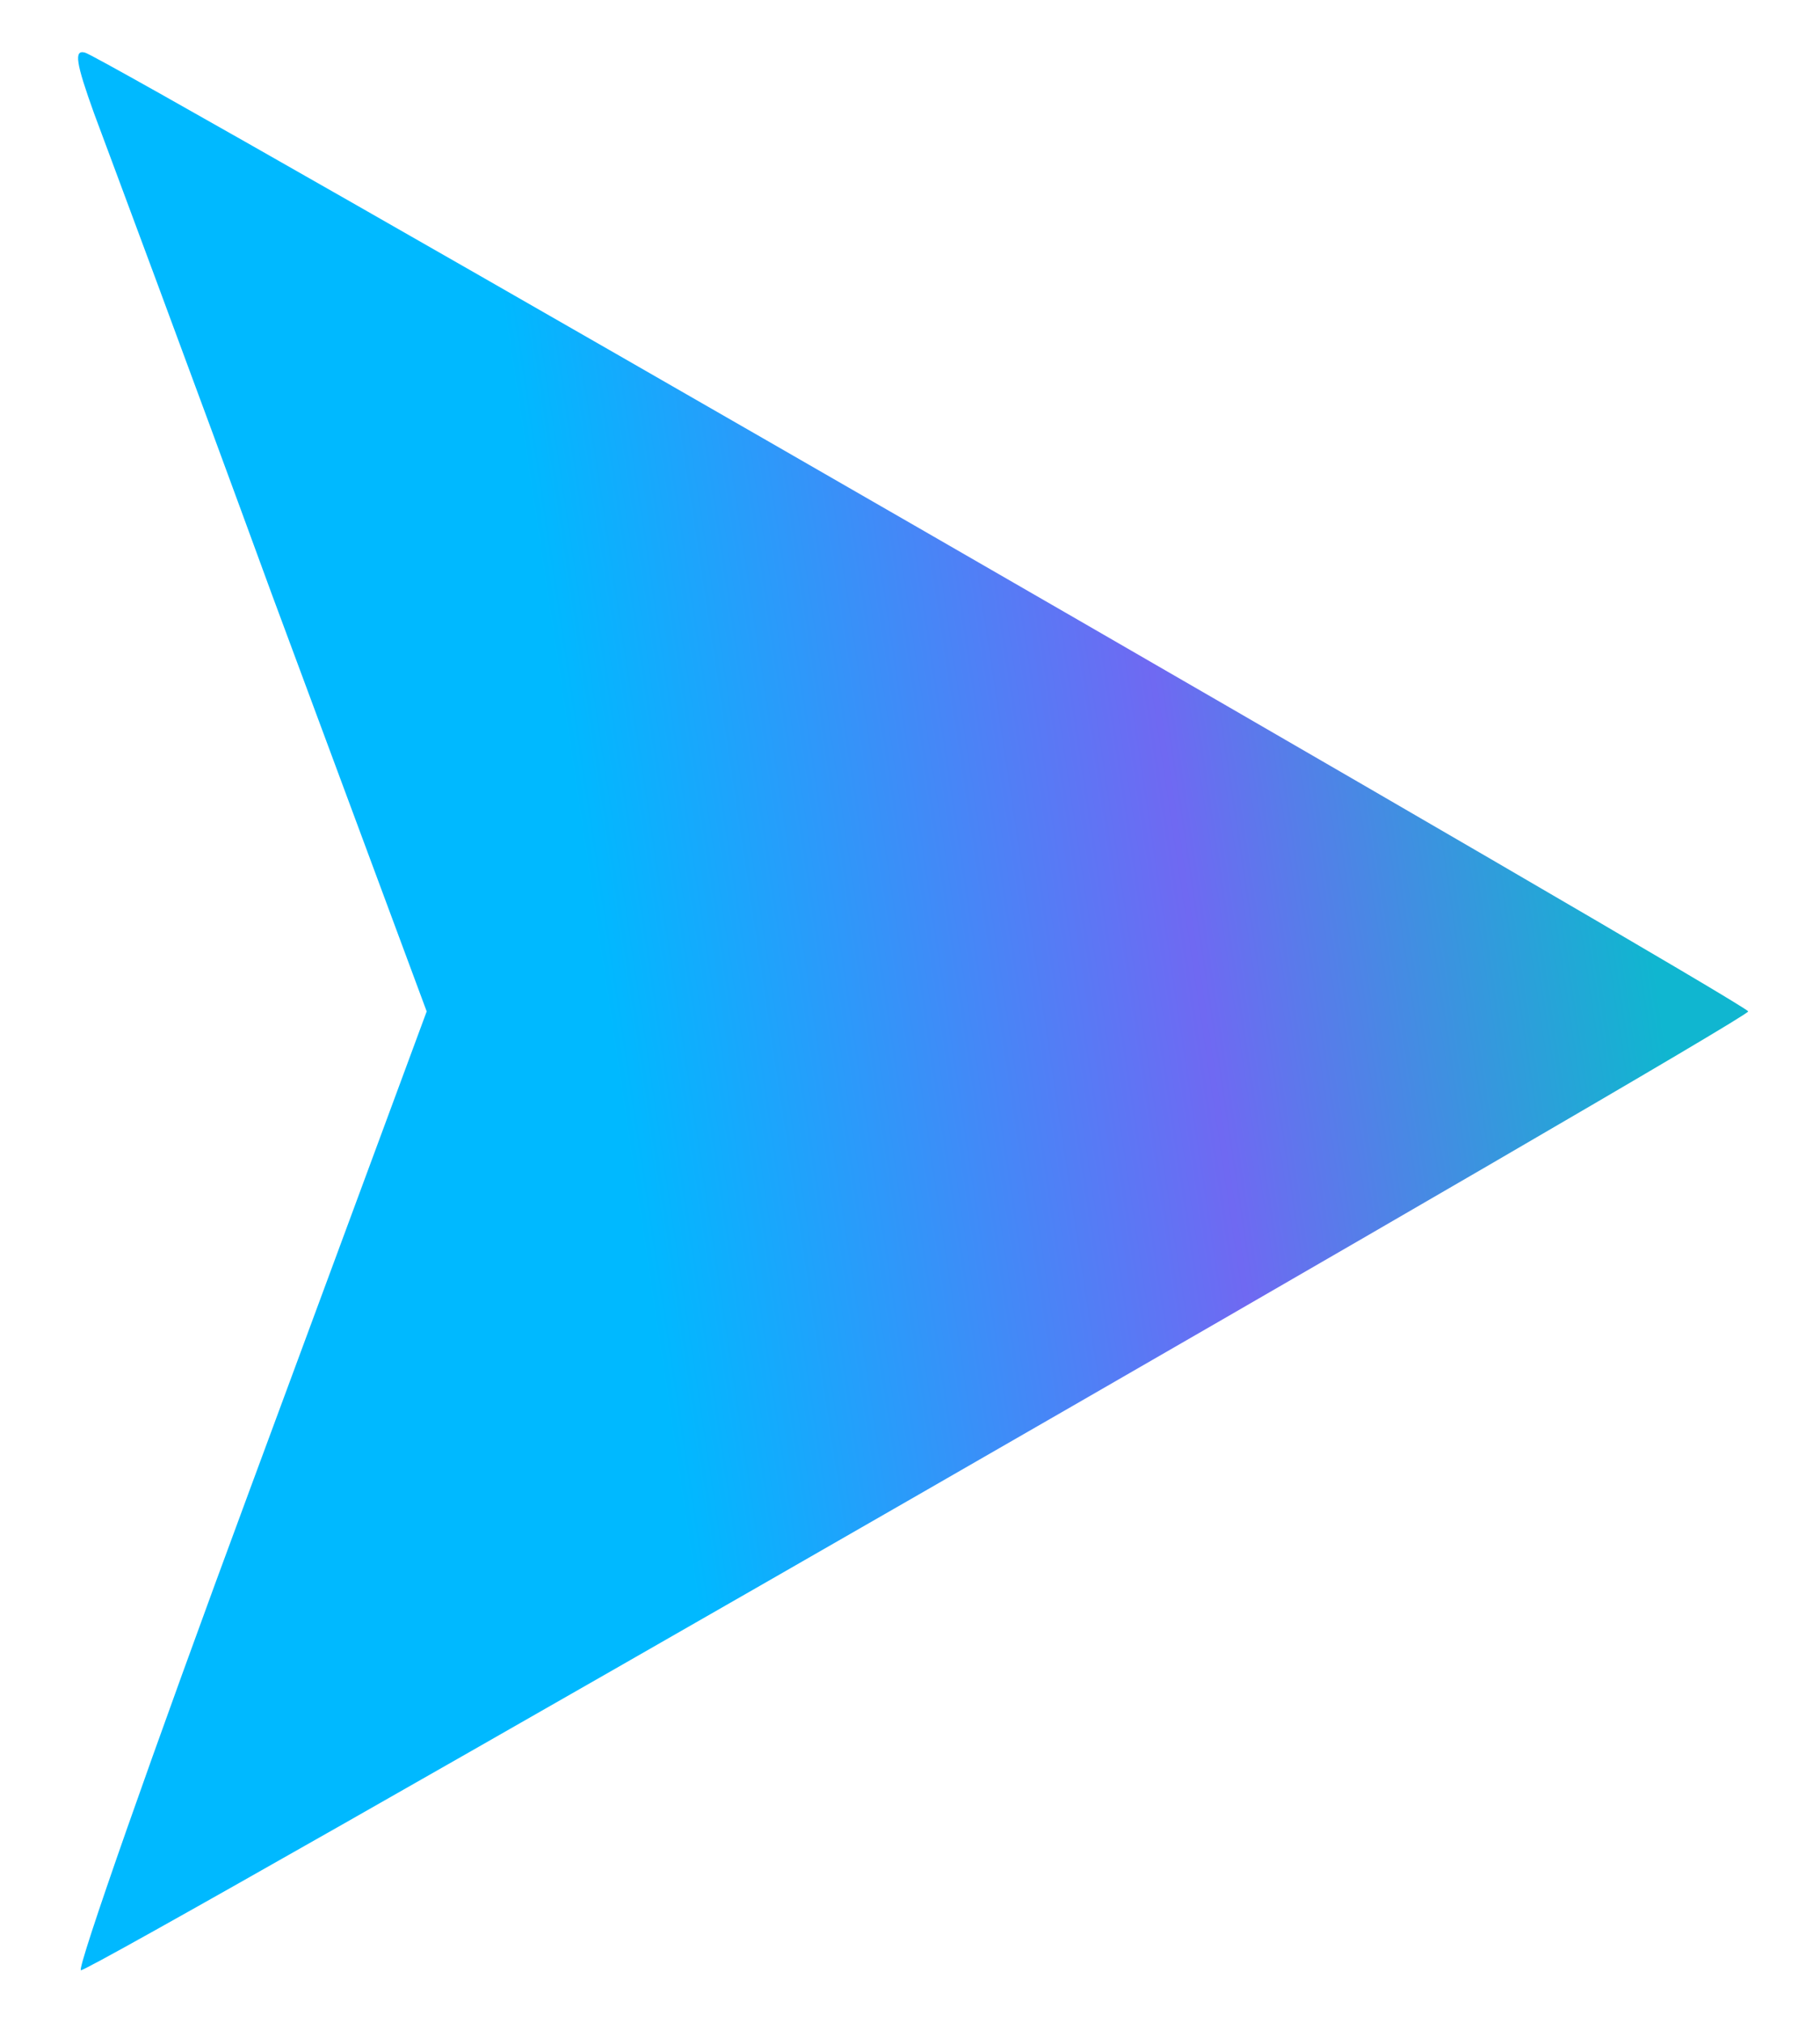 <svg width="18" height="20" viewBox="0 0 18 20" fill="none" xmlns="http://www.w3.org/2000/svg">
<path d="M0.93 1.12C1.06 1.47 1.86 3.61 2.69 5.88L4.22 10L2.47 14.73C1.51 17.32 0.76 19.46 0.8 19.48C0.89 19.51 17.29 10.08 17.29 10C17.29 9.93 1.03 0.56 0.84 0.52C0.73 0.49 0.75 0.62 0.93 1.12Z" fill="url(#paint0_linear_149_892)"/>
<defs>
<linearGradient id="paint0_linear_149_892" x1="6.003" y1="9.998" x2="16.213" y2="8.469" gradientUnits="userSpaceOnUse">
<stop stop-color="#00B9FF"/>
<stop offset="0.565" stop-color="#6F69F2"/>
<stop offset="1" stop-color="#10B6D0"/>
</linearGradient>
</defs>
</svg>
